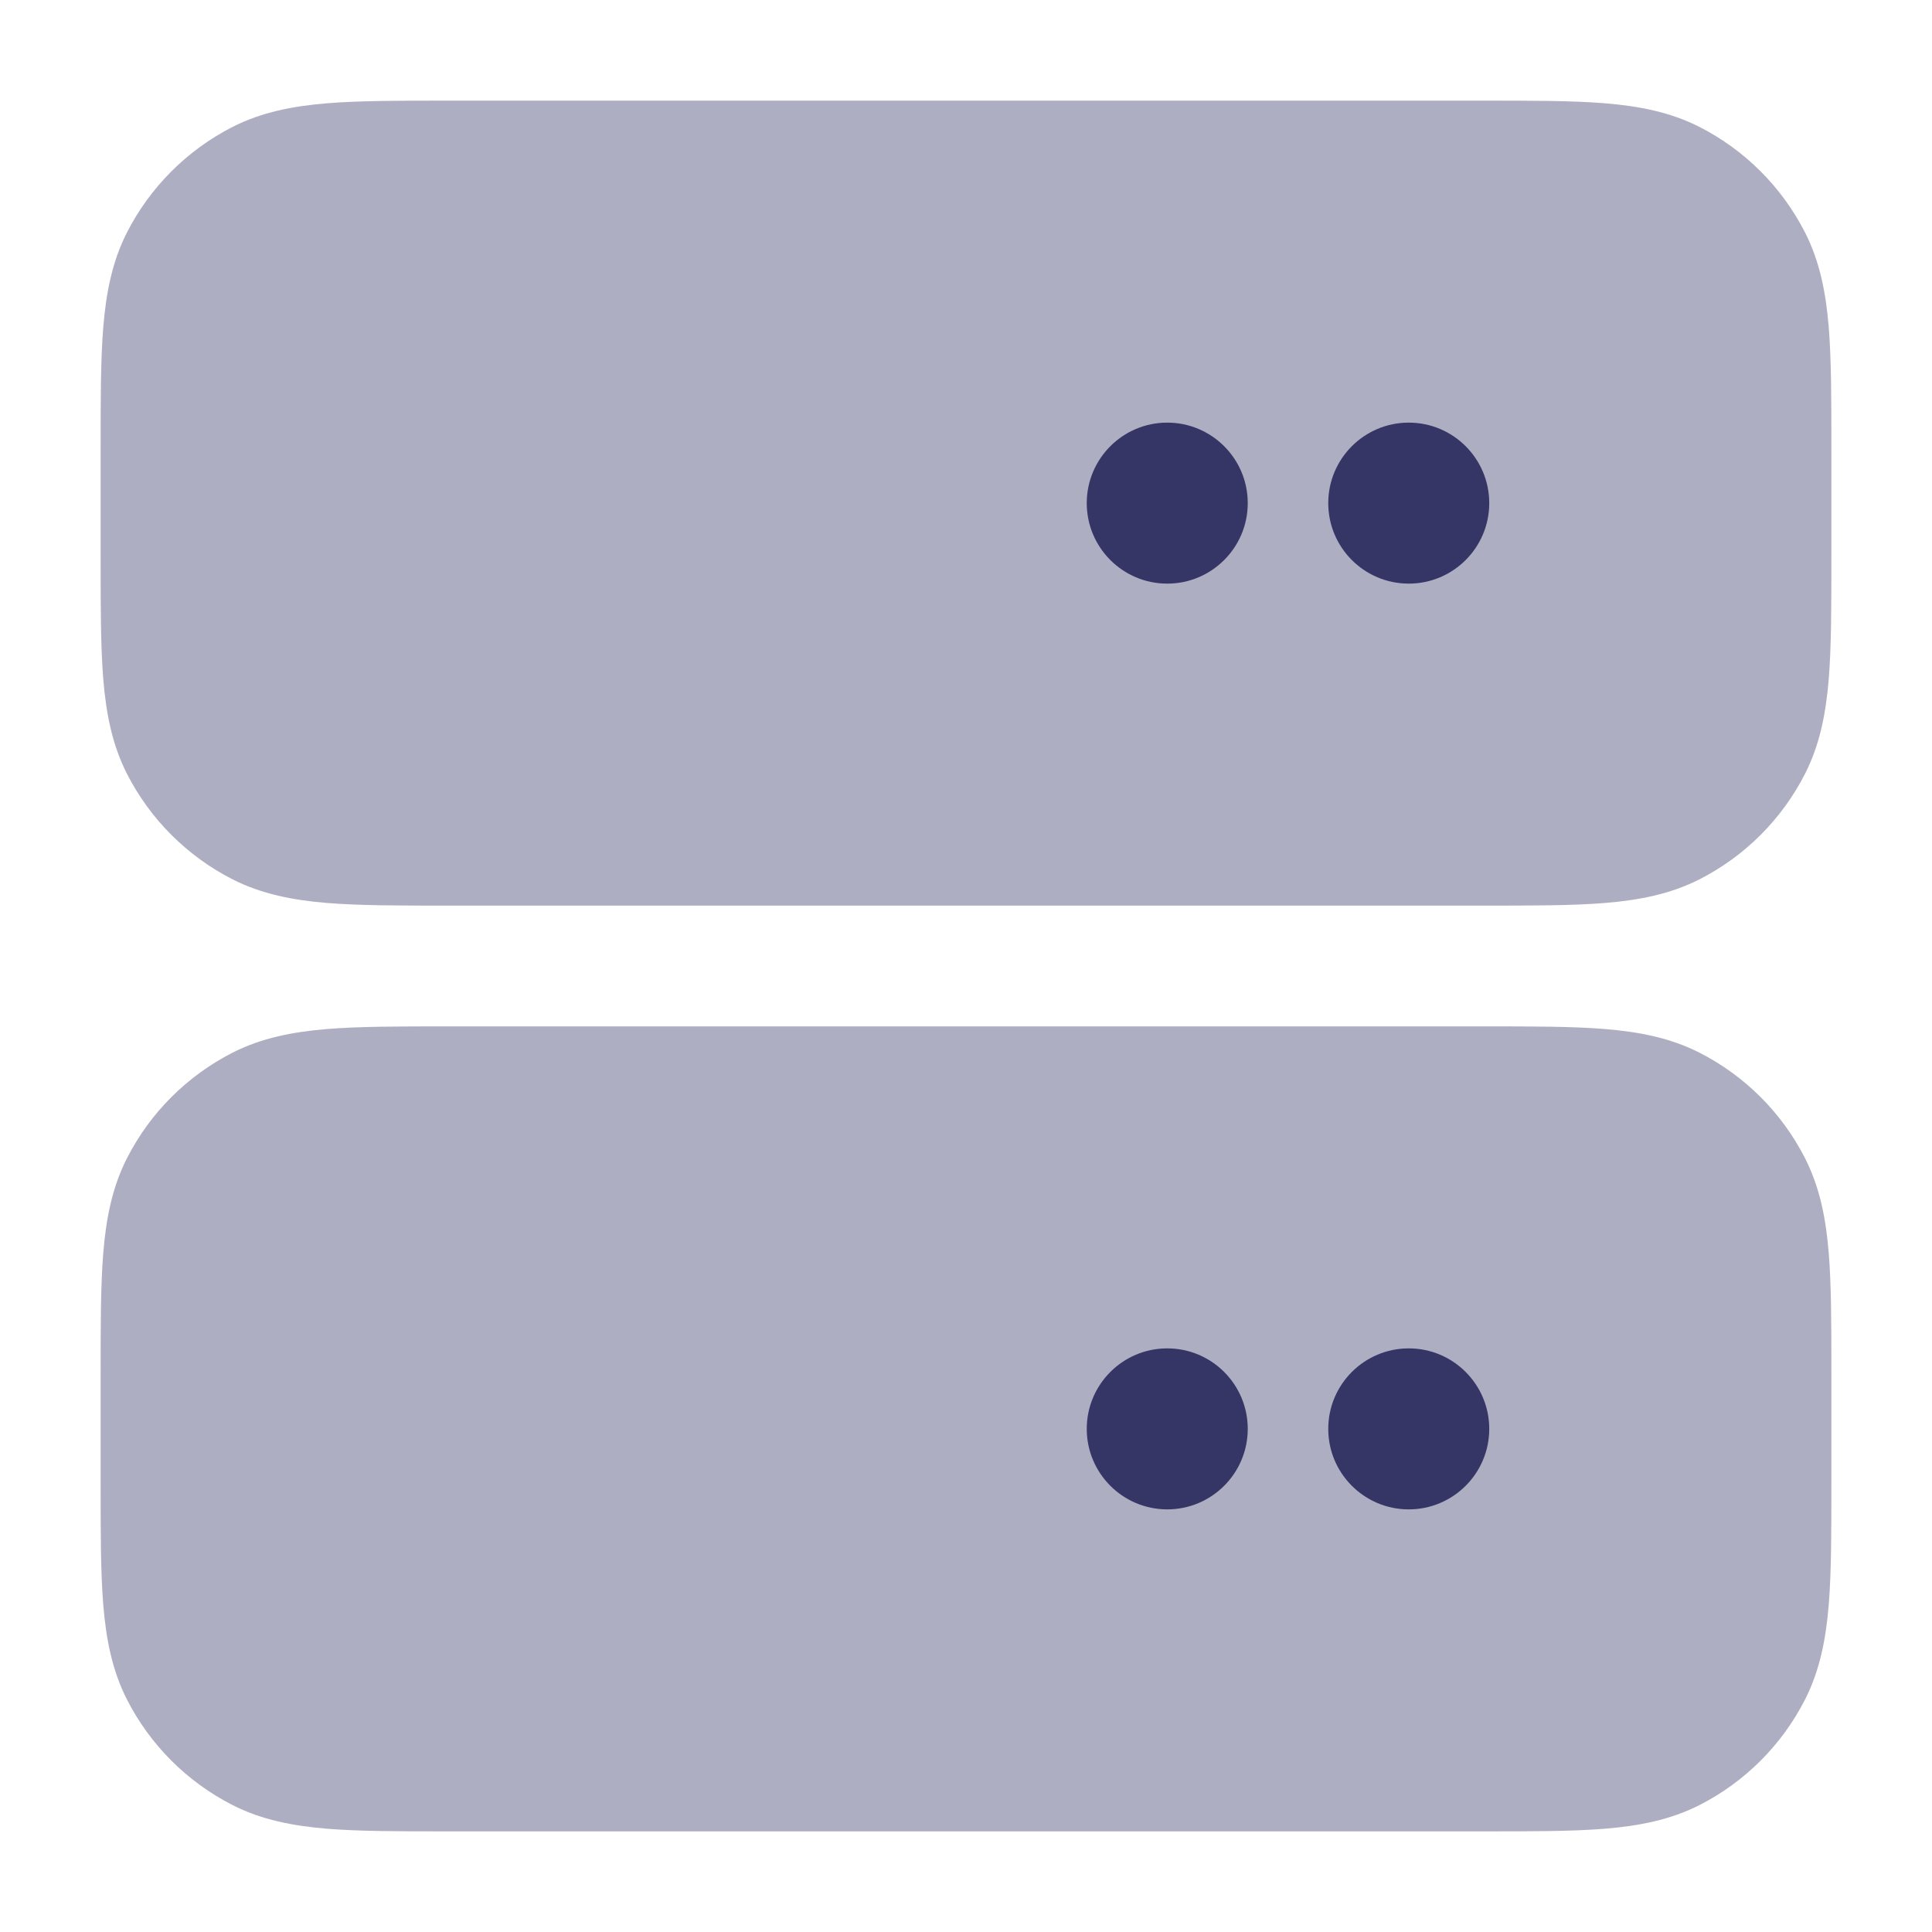 <svg width="24" height="24" viewBox="0 0 24 24" fill="none" xmlns="http://www.w3.org/2000/svg">
<g opacity="0.4">
<path d="M18.431 1.25H5.569C4.965 1.25 4.467 1.25 4.061 1.283C3.64 1.318 3.252 1.392 2.888 1.577C2.324 1.865 1.865 2.324 1.577 2.888C1.392 3.252 1.318 3.64 1.283 4.061C1.25 4.467 1.25 4.965 1.25 5.569V6.931C1.25 7.535 1.25 8.033 1.283 8.439C1.318 8.86 1.392 9.248 1.577 9.612C1.865 10.177 2.324 10.635 2.888 10.923C3.252 11.108 3.64 11.182 4.061 11.217C4.467 11.25 4.965 11.25 5.569 11.25H18.431C19.035 11.25 19.533 11.25 19.939 11.217C20.36 11.182 20.748 11.108 21.112 10.923C21.677 10.635 22.135 10.177 22.423 9.612C22.608 9.248 22.682 8.86 22.717 8.439C22.75 8.033 22.75 7.535 22.75 6.931V5.569C22.75 4.965 22.75 4.467 22.717 4.061C22.682 3.64 22.608 3.252 22.423 2.888C22.135 2.324 21.677 1.865 21.112 1.577C20.748 1.392 20.36 1.318 19.939 1.283C19.533 1.25 19.035 1.25 18.431 1.25Z" fill="#353566"/>
<path d="M18.431 12.75H5.569C4.965 12.75 4.467 12.75 4.061 12.783C3.64 12.818 3.252 12.892 2.888 13.077C2.324 13.365 1.865 13.823 1.577 14.388C1.392 14.752 1.318 15.14 1.283 15.561C1.25 15.967 1.25 16.465 1.25 17.069V18.431C1.25 19.035 1.25 19.533 1.283 19.939C1.318 20.36 1.392 20.748 1.577 21.112C1.865 21.677 2.324 22.135 2.888 22.423C3.252 22.608 3.64 22.682 4.061 22.717C4.467 22.75 4.965 22.75 5.569 22.75H18.431C19.035 22.75 19.533 22.75 19.939 22.717C20.36 22.682 20.748 22.608 21.112 22.423C21.677 22.135 22.135 21.677 22.423 21.112C22.608 20.748 22.682 20.36 22.717 19.939C22.75 19.533 22.75 19.035 22.75 18.431V17.069C22.75 16.465 22.75 15.967 22.717 15.561C22.682 15.14 22.608 14.752 22.423 14.388C22.135 13.823 21.677 13.365 21.112 13.077C20.748 12.892 20.36 12.818 19.939 12.783C19.533 12.75 19.035 12.75 18.431 12.75Z" fill="#353566"/>
</g>
<path d="M14.5 5.25C13.948 5.25 13.5 5.698 13.5 6.25C13.5 6.802 13.948 7.25 14.5 7.25C15.052 7.25 15.5 6.802 15.5 6.25C15.5 5.698 15.052 5.25 14.5 5.25Z" fill="#353566"/>
<path d="M17.5 5.25C16.948 5.25 16.5 5.698 16.5 6.25C16.5 6.802 16.948 7.25 17.5 7.25C18.052 7.25 18.5 6.802 18.5 6.25C18.5 5.698 18.052 5.25 17.5 5.25Z" fill="#353566"/>
<path d="M13.5 17.75C13.5 17.198 13.948 16.75 14.5 16.75C15.052 16.75 15.5 17.198 15.5 17.75C15.5 18.302 15.052 18.75 14.5 18.75C13.948 18.75 13.5 18.302 13.5 17.75Z" fill="#353566"/>
<path d="M17.5 16.75C16.948 16.75 16.5 17.198 16.5 17.75C16.5 18.302 16.948 18.75 17.5 18.75C18.052 18.75 18.5 18.302 18.5 17.75C18.5 17.198 18.052 16.75 17.5 16.75Z" fill="#353566"/>
</svg>
